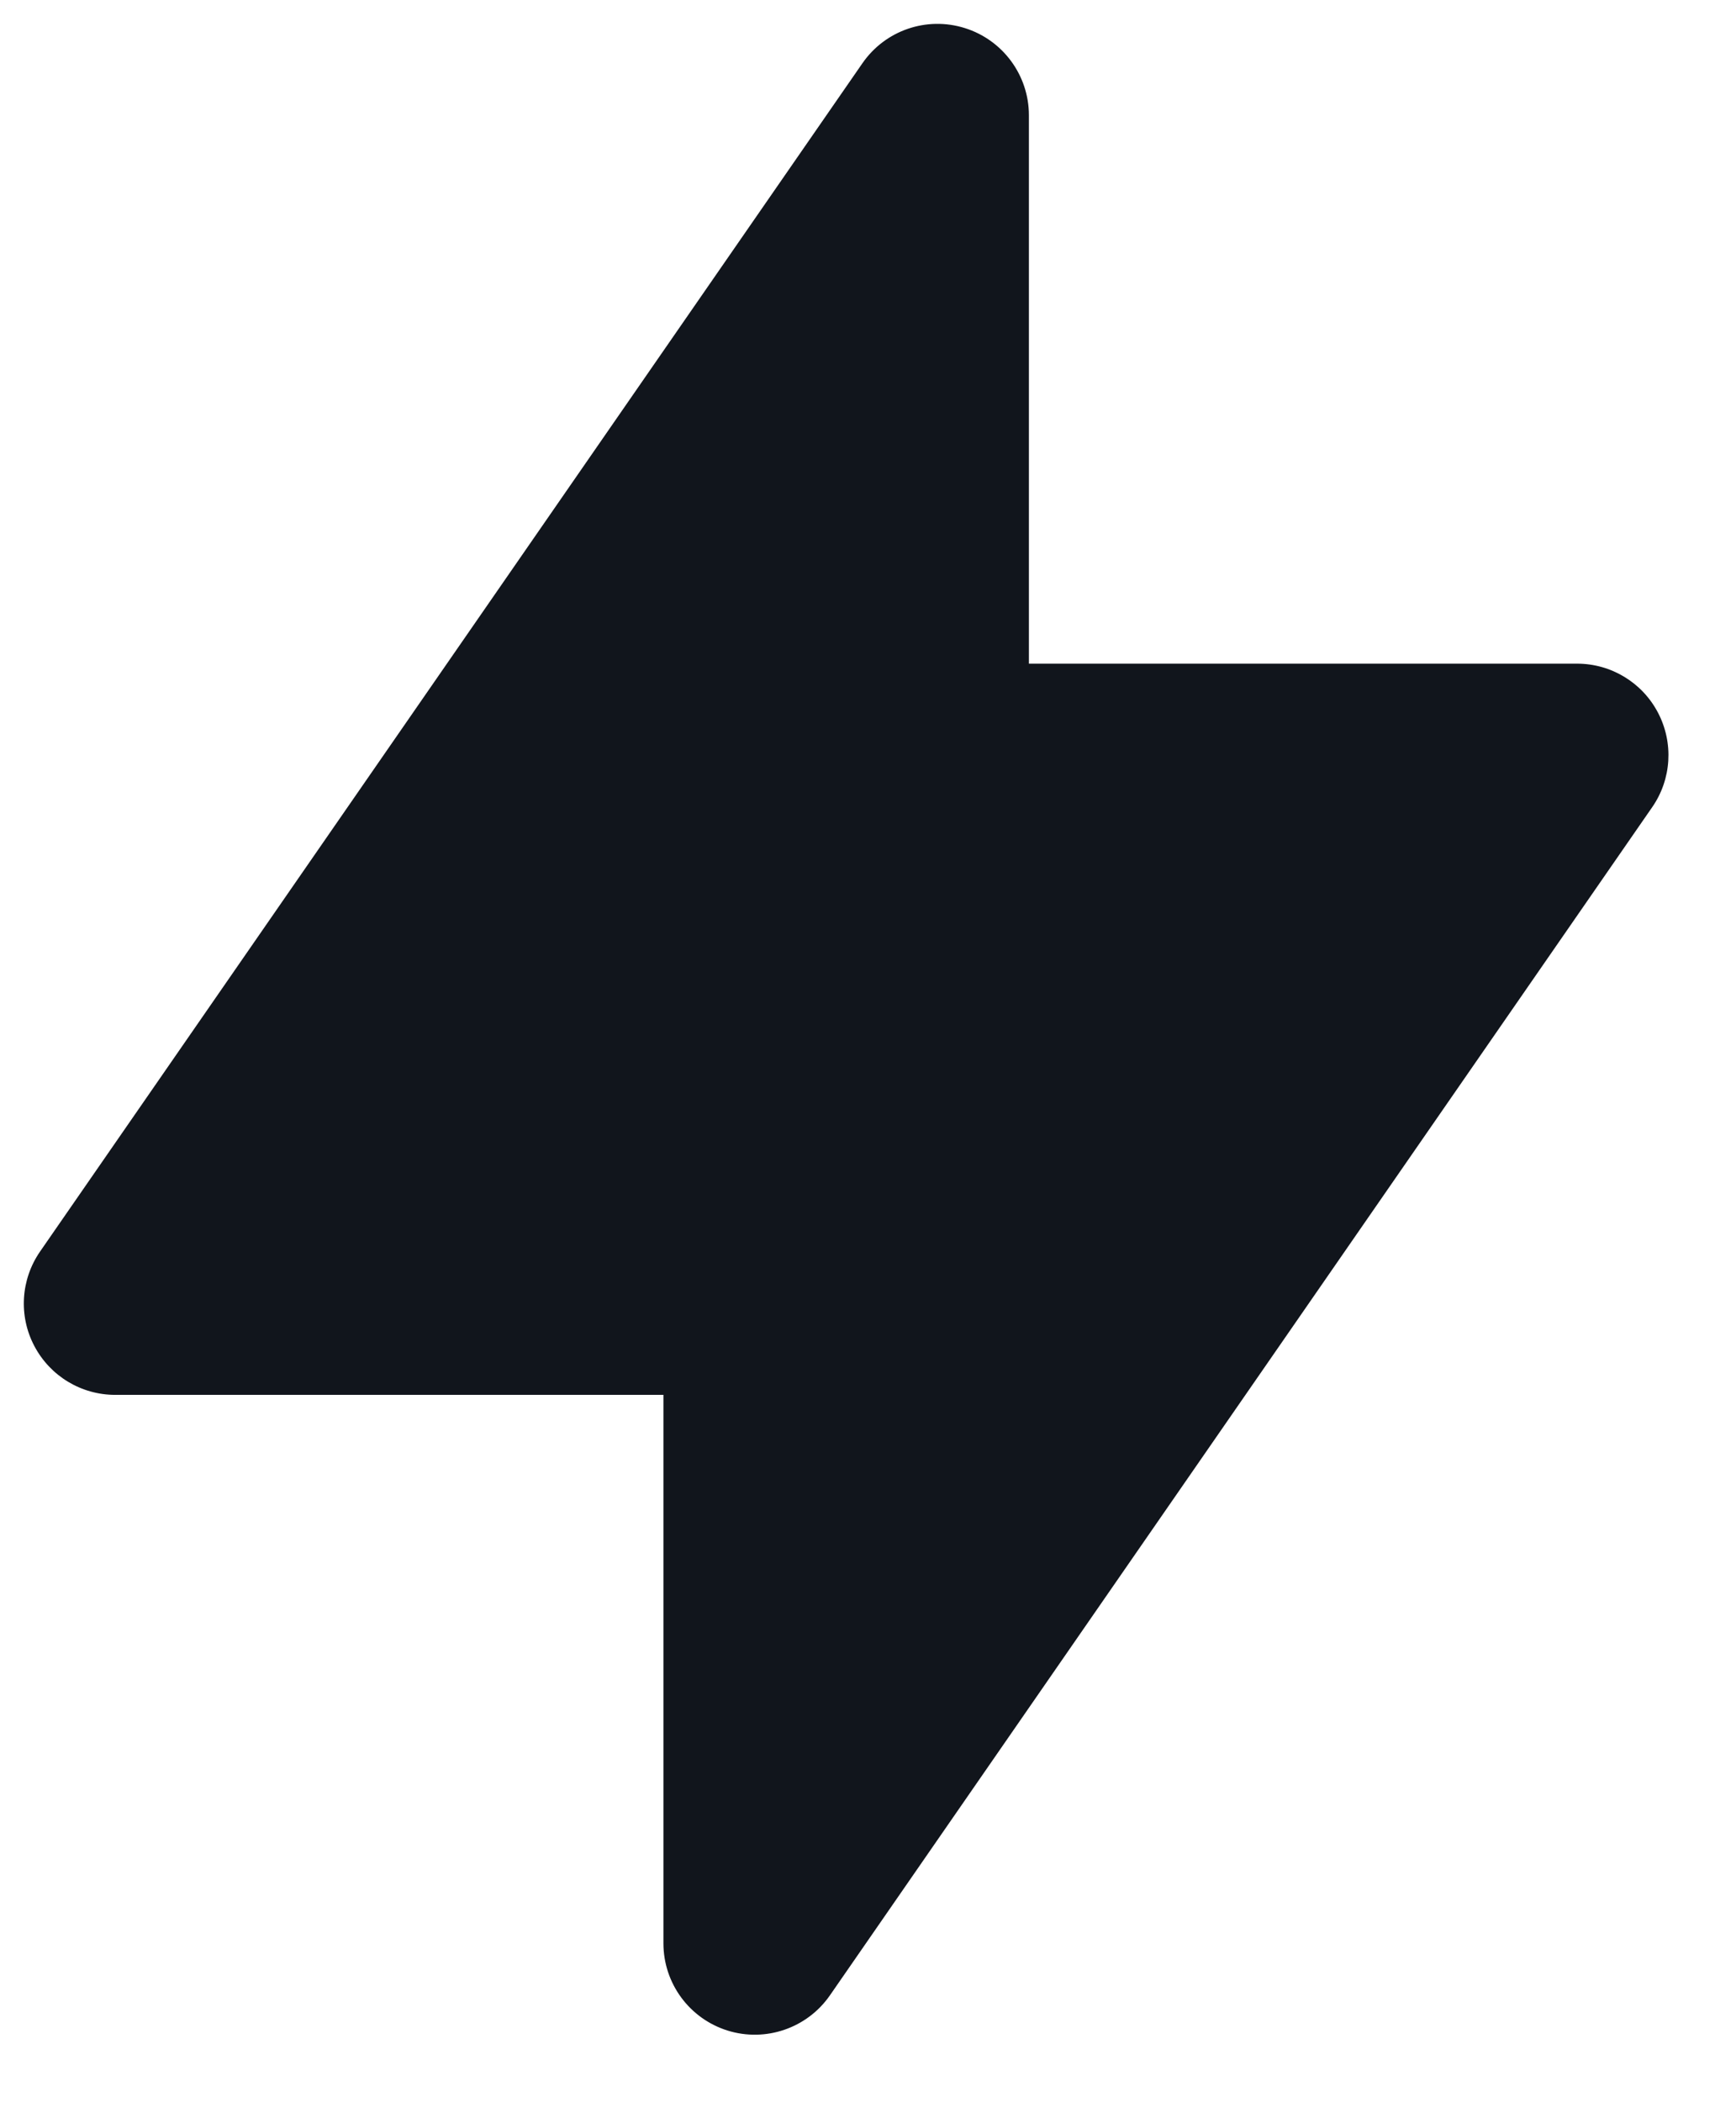<svg width="19" height="23" viewBox="0 0 19 23" fill="none" xmlns="http://www.w3.org/2000/svg">
<path d="M11.261 1.261C11.261 0.824 10.976 0.437 10.559 0.307C10.141 0.176 9.688 0.332 9.439 0.692L0.439 13.692C0.227 13.998 0.202 14.396 0.375 14.725C0.548 15.055 0.889 15.261 1.261 15.261H7.261V21.261C7.261 21.699 7.545 22.085 7.963 22.216C8.38 22.346 8.834 22.19 9.083 21.831L18.083 8.831C18.295 8.525 18.319 8.127 18.146 7.797C17.974 7.468 17.633 7.261 17.261 7.261H11.261V1.261Z" fill="#11151C"/>
</svg>
